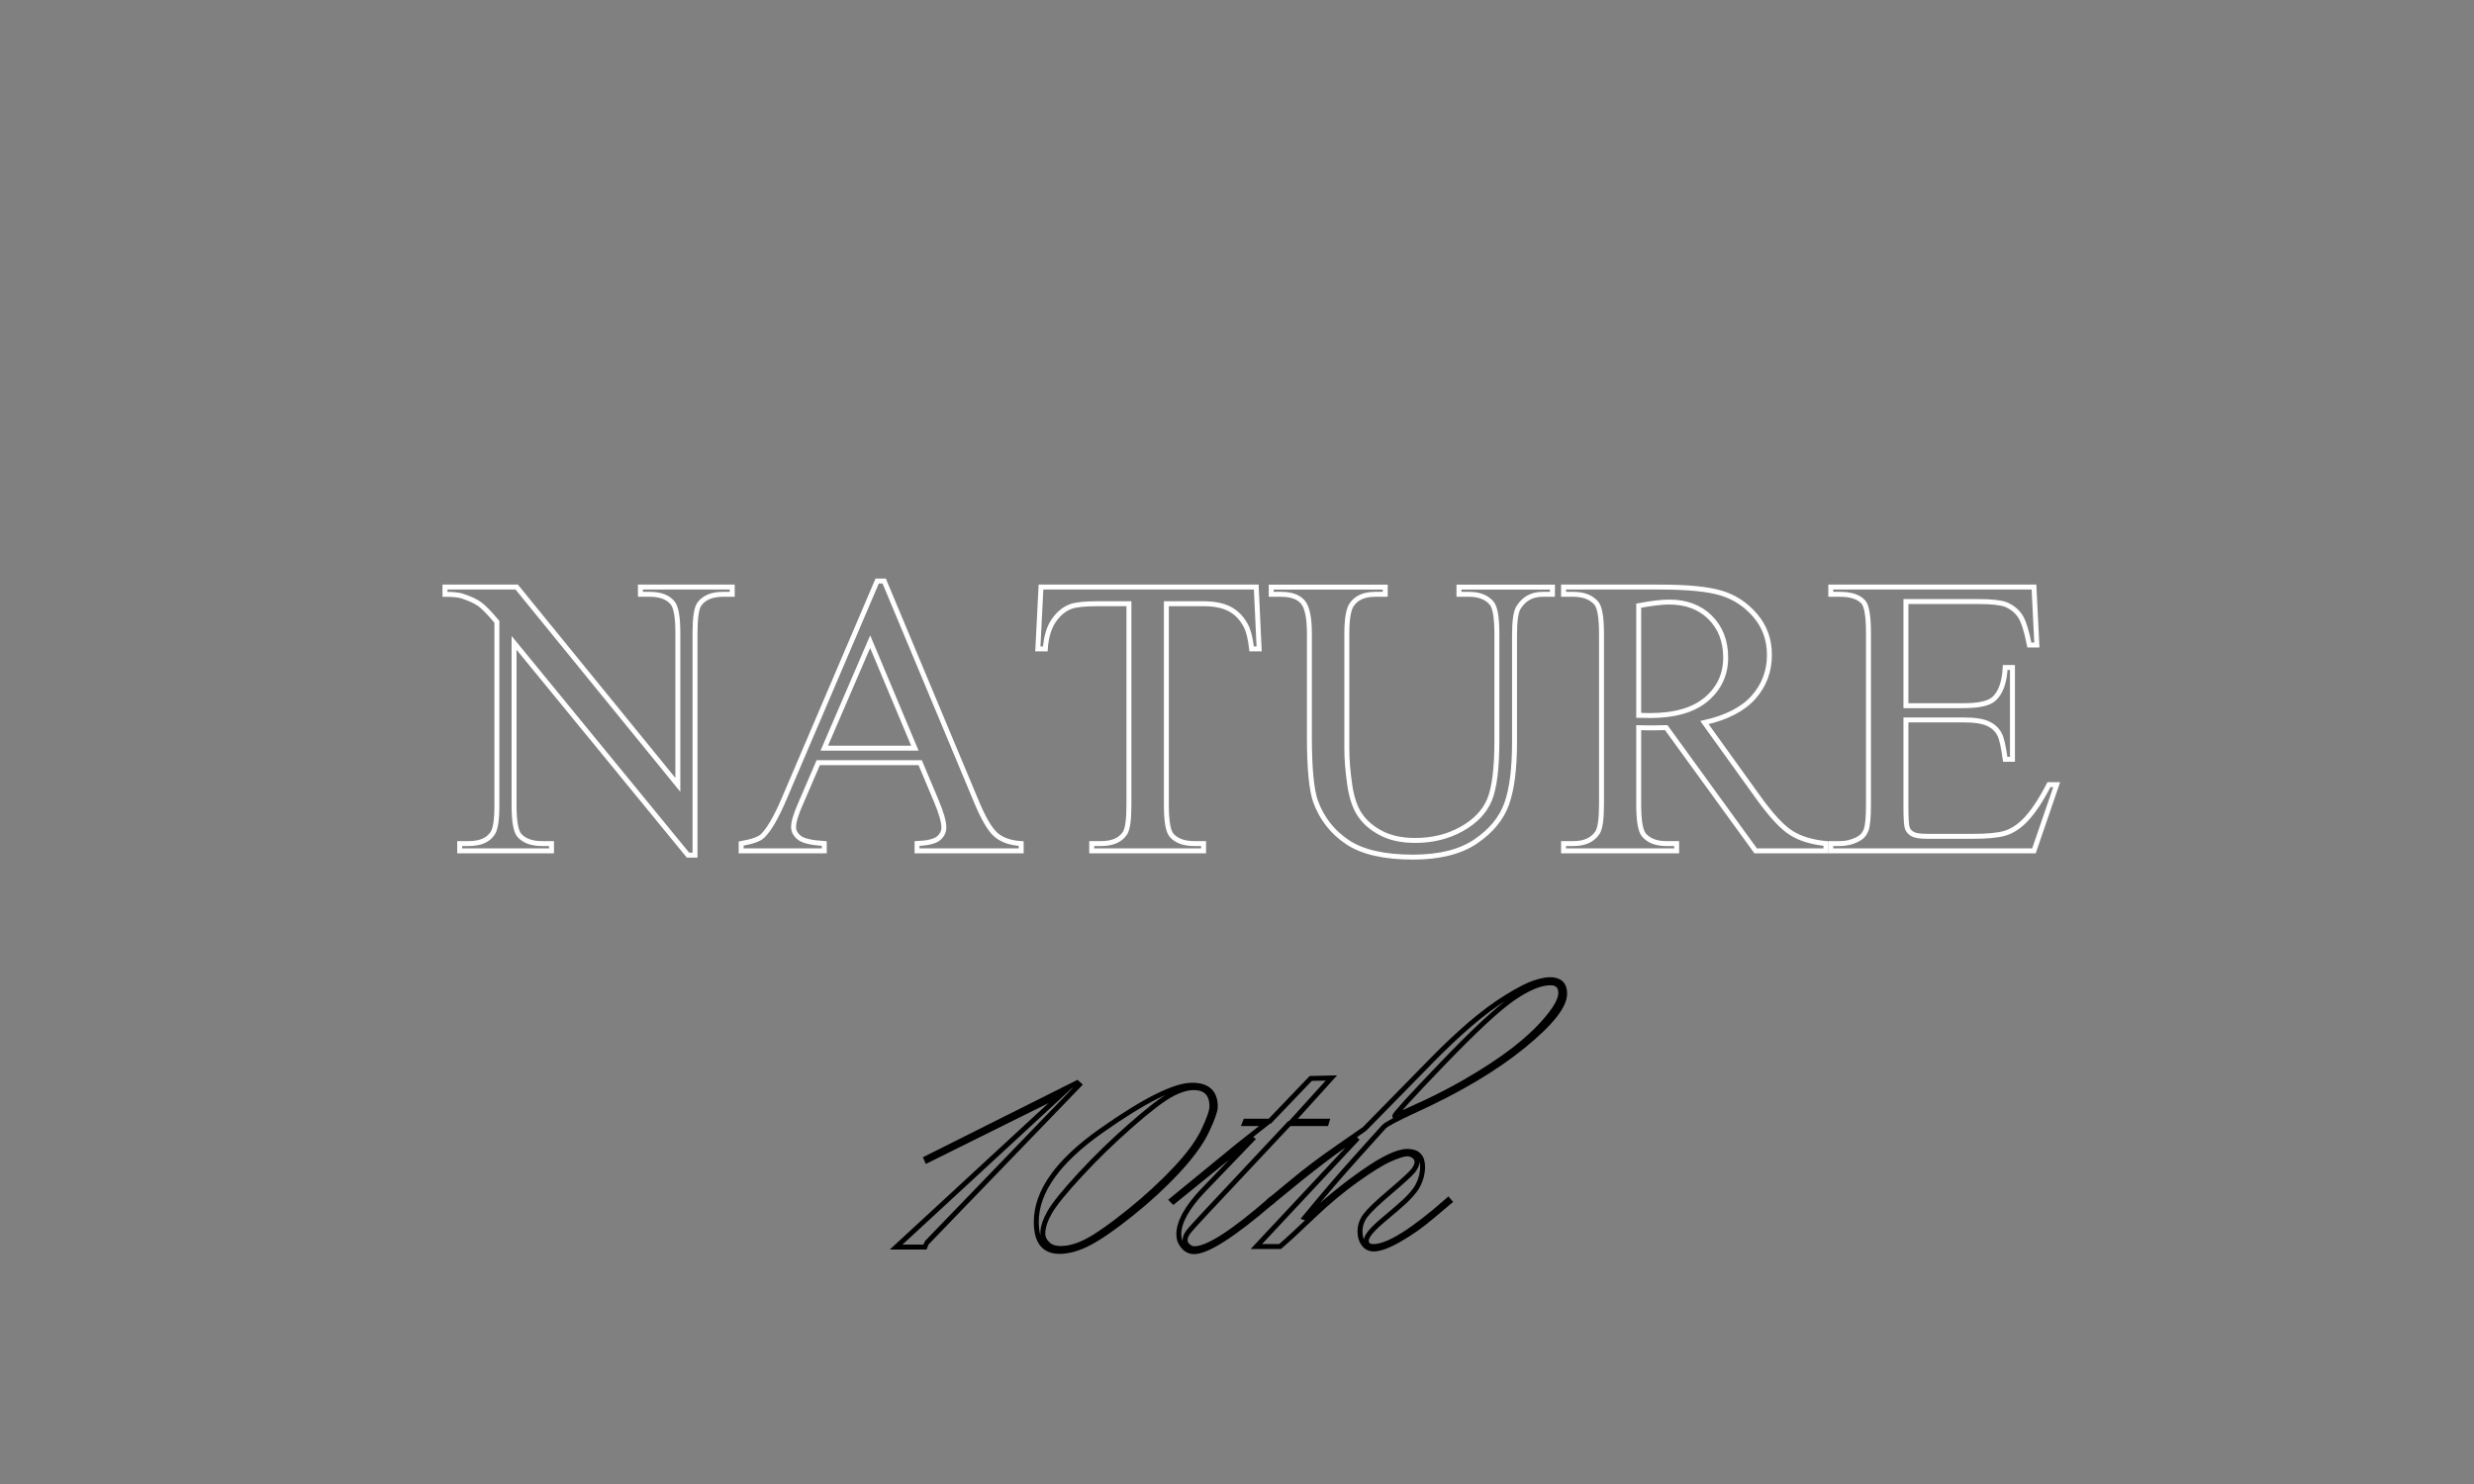 <?xml version="1.0" encoding="utf-8"?>
<!-- Generator: Adobe Illustrator 16.0.0, SVG Export Plug-In . SVG Version: 6.00 Build 0)  -->
<!DOCTYPE svg PUBLIC "-//W3C//DTD SVG 1.1//EN" "http://www.w3.org/Graphics/SVG/1.1/DTD/svg11.dtd">
<svg version="1.1" xmlns="http://www.w3.org/2000/svg" xmlns:xlink="http://www.w3.org/1999/xlink" x="0px" y="0px" width="500px"
	 height="300px" viewBox="0 0 500 300" enable-background="new 0 0 500 300" xml:space="preserve">
<rect x="0" y="0" width="500" height="300" fill="#808080" stroke="none"/>
<g id="圖層_1" display="none">
	<rect x="-0.5" y="0.5" display="inline" fill="#00E7BB" stroke="#FFFFFF" stroke-miterlimit="10" width="500" height="300"/>
</g>
<g id="圖層_2">
	<g>
		<path fill="none" stroke="#FFFFFF" stroke-miterlimit="10" d="M89.926,118.68h14.502l32.568,39.99v-30.713
			c0-3.288-0.375-5.338-1.123-6.152c-0.944-1.106-2.474-1.66-4.59-1.66h-1.855v-1.465h18.555v1.465h-1.855
			c-2.279,0-3.89,0.684-4.834,2.051c-0.554,0.847-0.83,2.767-0.83,5.762v44.922h-1.416l-35.156-42.92v32.813
			c0,3.256,0.358,5.29,1.074,6.104c0.977,1.107,2.506,1.66,4.59,1.66h1.904V172H92.904v-1.465h1.807
			c2.311,0,3.922-0.684,4.834-2.051c0.586-0.813,0.879-2.718,0.879-5.713v-37.061c-1.53-1.823-2.694-3.019-3.491-3.589
			c-0.798-0.569-1.978-1.115-3.54-1.636c-0.749-0.228-1.904-0.342-3.467-0.342V118.68z"/>
		<path fill="none" stroke="#FFFFFF" stroke-miterlimit="10" d="M185.971,154.178h-20.605l-3.613,8.398
			c-0.912,2.051-1.367,3.598-1.367,4.639c0,0.814,0.391,1.53,1.172,2.148c0.781,0.619,2.458,1.01,5.029,1.172V172h-16.797v-1.465
			c2.213-0.391,3.646-0.895,4.297-1.514c1.334-1.27,2.815-3.824,4.443-7.666l18.75-43.896h1.416l18.555,44.385
			c1.465,3.549,2.808,5.852,4.028,6.909s2.921,1.652,5.103,1.782V172h-21.045v-1.465c2.148-0.098,3.589-0.447,4.321-1.05
			s1.099-1.343,1.099-2.222c0-1.139-0.521-2.945-1.563-5.42L185.971,154.178z M184.896,151.248l-9.033-21.533l-9.277,21.533H184.896
			z"/>
		<path fill="none" stroke="#FFFFFF" stroke-miterlimit="10" d="M253.891,118.68l0.586,12.5h-1.514
			c-0.261-2.181-0.651-3.743-1.172-4.688c-0.814-1.53-1.896-2.653-3.247-3.369c-1.352-0.716-3.117-1.074-5.298-1.074h-7.52v40.723
			c0,3.256,0.357,5.29,1.074,6.104c0.977,1.107,2.506,1.66,4.59,1.66h1.855V172h-22.607v-1.465h1.904
			c2.246,0,3.841-0.684,4.785-2.051c0.553-0.813,0.83-2.718,0.83-5.713v-40.723h-6.396c-2.475,0-4.232,0.179-5.273,0.537
			c-1.367,0.488-2.539,1.44-3.516,2.856s-1.547,3.329-1.709,5.737h-1.514l0.635-12.5H253.891z"/>
		<path fill="none" stroke="#FFFFFF" stroke-miterlimit="10" d="M294.857,120.145v-1.465h18.896v1.465h-2.002
			c-2.116,0-3.728,0.879-4.834,2.637c-0.554,0.814-0.83,2.702-0.83,5.664v21.631c0,5.339-0.529,9.48-1.587,12.427
			c-1.059,2.946-3.142,5.478-6.25,7.593c-3.109,2.115-7.333,3.174-12.671,3.174c-5.827,0-10.246-1.01-13.257-3.027
			c-3.012-2.018-5.151-4.736-6.421-8.154c-0.847-2.344-1.27-6.722-1.27-13.135v-20.801c0-3.288-0.448-5.444-1.343-6.47
			c-0.896-1.025-2.353-1.538-4.37-1.538h-2.002v-1.465h23.047v1.465h-2.051c-2.214,0-3.793,0.7-4.736,2.1
			c-0.651,0.944-0.977,2.914-0.977,5.908v23.193c0,2.084,0.187,4.46,0.562,7.129c0.374,2.67,1.065,4.753,2.075,6.25
			c1.009,1.498,2.449,2.734,4.321,3.711c1.871,0.977,4.158,1.465,6.86,1.465c3.482,0,6.6-0.765,9.351-2.295
			c2.75-1.529,4.63-3.482,5.64-5.859c1.009-2.376,1.514-6.38,1.514-12.012v-21.582c0-3.353-0.358-5.436-1.074-6.25
			c-1.01-1.172-2.523-1.758-4.541-1.758H294.857z"/>
		<path fill="none" stroke="#FFFFFF" stroke-miterlimit="10" d="M369.027,172h-14.209l-18.066-24.902
			c-1.335,0.033-2.426,0.049-3.271,0.049c-0.326,0-0.684-0.008-1.074-0.024c-0.391-0.016-0.798-0.024-1.221-0.024v15.479
			c0,3.354,0.357,5.437,1.074,6.25c1.009,1.14,2.506,1.709,4.492,1.709h2.1V172H316v-1.465h2.002c2.246,0,3.857-0.732,4.834-2.197
			c0.553-0.813,0.83-2.734,0.83-5.762v-34.424c0-3.353-0.358-5.436-1.074-6.25c-1.042-1.172-2.572-1.758-4.59-1.758H316v-1.465
			h19.434c5.664,0,9.839,0.415,12.524,1.245s4.964,2.352,6.836,4.565c1.871,2.214,2.808,4.851,2.808,7.91
			c0,3.288-1.066,6.136-3.198,8.545c-2.133,2.409-5.444,4.118-9.937,5.127l10.986,15.283c2.539,3.516,4.712,5.852,6.519,7.007
			s4.158,1.88,7.056,2.173V172z M331.186,144.607c0.488,0,0.919,0.008,1.294,0.024c0.374,0.017,0.675,0.024,0.903,0.024
			c5.078,0,8.911-1.106,11.499-3.32c2.588-2.213,3.882-5.013,3.882-8.398c0-3.32-1.042-6.022-3.125-8.105
			c-2.084-2.083-4.851-3.125-8.301-3.125c-1.498,0-3.549,0.244-6.152,0.732V144.607z"/>
		<path fill="none" stroke="#FFFFFF" stroke-miterlimit="10" d="M385.189,121.609v21.045h11.67c3.06,0,5.094-0.456,6.104-1.367
			c1.367-1.204,2.132-3.32,2.295-6.348h1.465v18.555h-1.465c-0.358-2.604-0.732-4.264-1.123-4.98
			c-0.456-0.944-1.221-1.676-2.295-2.197c-1.074-0.521-2.734-0.781-4.98-0.781h-11.67v17.578c0,2.377,0.098,3.816,0.293,4.321
			s0.562,0.903,1.099,1.196s1.538,0.439,3.003,0.439h9.033c2.994,0,5.176-0.203,6.543-0.61s2.686-1.229,3.955-2.466
			c1.627-1.627,3.287-4.085,4.98-7.373h1.563L411.068,172h-41.064v-1.465h1.855c1.27,0,2.474-0.293,3.613-0.879
			c0.813-0.423,1.375-1.058,1.685-1.904c0.309-0.846,0.464-2.555,0.464-5.127v-34.668c0-3.353-0.342-5.436-1.025-6.25
			c-0.944-1.042-2.523-1.563-4.736-1.563h-1.855v-1.465h41.064l0.586,11.719h-1.514c-0.554-2.832-1.164-4.769-1.831-5.811
			c-0.668-1.042-1.652-1.839-2.954-2.393c-1.074-0.391-2.93-0.586-5.566-0.586H385.189z"/>
	</g>
	<g>
		<path fill="none" stroke="#000000" stroke-miterlimit="10" d="M218.124,219.285l-30.811,31.934
			c-0.033,0.031-0.163,0.324-0.391,0.879h-5.811l33.691-31.104l-27.441,13.623l-0.195-0.439l30.518-15.283L218.124,219.285z"/>
		<path fill="none" stroke="#000000" stroke-miterlimit="10" d="M209.433,247.02c0-6.119,4.362-12.256,13.086-18.408
			c8.724-6.152,14.86-9.229,18.408-9.229c3.125,0,4.688,1.449,4.688,4.346c0,0.814-0.57,2.434-1.709,4.858
			c-1.14,2.426-3.109,5.144-5.908,8.154c-2.8,3.012-5.933,5.9-9.399,8.667c-3.467,2.768-6.283,4.721-8.447,5.859
			c-2.165,1.139-4.175,1.709-6.03,1.709C210.995,252.977,209.433,250.991,209.433,247.02z M244.931,223.68
			c0-2.539-1.237-3.809-3.711-3.809c-1.335,0-2.889,0.488-4.663,1.465c-1.774,0.977-4.476,3.061-8.105,6.25
			c-3.63,3.19-7.023,6.494-10.181,9.912c-3.158,3.418-5.2,5.941-6.128,7.568c-0.928,1.628-1.392,3.061-1.392,4.297
			c0,0.781,0.317,1.481,0.952,2.1s1.521,0.928,2.661,0.928c1.725,0,3.605-0.553,5.64-1.66c2.034-1.106,4.777-3.052,8.228-5.835
			c3.45-2.783,6.543-5.623,9.277-8.521c2.734-2.896,4.655-5.518,5.762-7.861C244.377,226.17,244.931,224.559,244.931,223.68z"/>
		<path fill="none" stroke="#000000" stroke-miterlimit="10" d="M237.167,242.918l-0.342-0.342l13.376-10.952l5.69-4.478h-4.369
			l0.194-0.488h4.909l8.275-8.643l4.177-0.098l-7.91,8.74h7.005l-0.148,0.488h-7.462l-16.812,17.932
			c-2.014,2.144-3.225,3.492-3.631,4.044c-0.406,0.553-0.609,1.073-0.609,1.56c0,0.488,0.203,0.903,0.61,1.245
			c0.407,0.342,0.838,0.513,1.294,0.513c2.669,0,7.78-3.287,15.332-9.863l0.342,0.342c-7.845,6.738-13.103,10.107-15.771,10.107
			c-0.847,0-1.571-0.351-2.173-1.05c-0.603-0.699-0.903-1.521-0.903-2.466c0-2.441,1.626-5.387,4.88-8.838l9.956-10.352
			l-0.195-0.146L237.167,242.918z"/>
		<path fill="none" stroke="#000000" stroke-miterlimit="10" d="M257.088,242.918l-0.341-0.342l4.671-3.857
			c2.529-2.115,5.539-4.378,9.025-6.787c3.486-2.408,5.263-3.646,5.328-3.711l13.499-13.77c2.642-2.701,5.226-5.143,7.752-7.324
			c2.527-2.181,5.013-4.028,7.459-5.542c2.445-1.514,4.328-2.481,5.648-2.905c1.32-0.423,2.356-0.635,3.106-0.635
			c1.988,0,2.983,0.944,2.983,2.832c0,2.507-2.804,6.039-8.41,10.596c-5.605,4.558-12.858,8.871-21.757,12.939
			c-3.749,1.726-5.867,2.849-6.355,3.369l-5.224,5.8c-3.547,3.933-7.143,8.124-10.787,12.575l0.44,0.146
			c3.587-3.409,7.386-6.518,11.397-9.327c4.011-2.809,6.979-4.213,8.903-4.213c2.054,0,3.081,1.04,3.081,3.118
			c0,1.299-0.317,2.557-0.952,3.774s-2.043,2.752-4.224,4.602l-2.979,2.533c-2.148,1.818-3.223,3.149-3.223,3.993
			c0,0.812,0.488,1.218,1.465,1.218c2.93,0,7.959-3.141,15.088-9.424l0.293,0.342l-3.809,3.207c-1.953,1.651-4.053,3.125-6.299,4.42
			c-2.246,1.296-3.988,1.943-5.225,1.943c-0.847,0-1.522-0.333-2.026-0.999c-0.505-0.665-0.757-1.518-0.757-2.558
			c0-1.169,0.374-2.249,1.123-3.239c0.748-0.99,2.384-2.557,4.907-4.699c2.522-2.143,4.068-3.555,4.639-4.236
			c0.569-0.683,0.854-1.299,0.854-1.852c0-0.486-0.204-0.884-0.612-1.192c-0.407-0.308-0.855-0.463-1.345-0.463
			c-0.685,0-1.843,0.358-3.473,1.074c-1.631,0.717-3.914,2.124-6.849,4.224c-2.937,2.1-5.839,4.525-8.709,7.275
			c-2.87,2.751-5.104,4.81-6.701,6.177h-4.782l20.163-21.582l-0.239-0.244C270.885,231.867,265.301,236.115,257.088,242.918z
			 M315.438,200.73c0-1.367-0.701-2.051-2.104-2.051c-1.989,0-4.485,1.025-7.485,3.076s-7.746,6.454-14.236,13.208
			c-6.49,6.755-9.735,10.312-9.735,10.669c0,0.065,2.152-0.895,6.458-2.881c2.544-1.204,5.104-2.539,7.681-4.004
			c3.945-2.278,7.256-4.451,9.931-6.519c2.675-2.066,4.876-4.126,6.605-6.177c1.336-1.563,2.2-2.881,2.592-3.955
			C315.34,201.609,315.438,201.154,315.438,200.73z"/>
	</g>
</g>
<g id="圖層_3" display="none">
	<circle display="inline" fill="none" stroke="#FFFFFF" stroke-miterlimit="10" cx="250" cy="146" r="196"/>
</g>
</svg>
